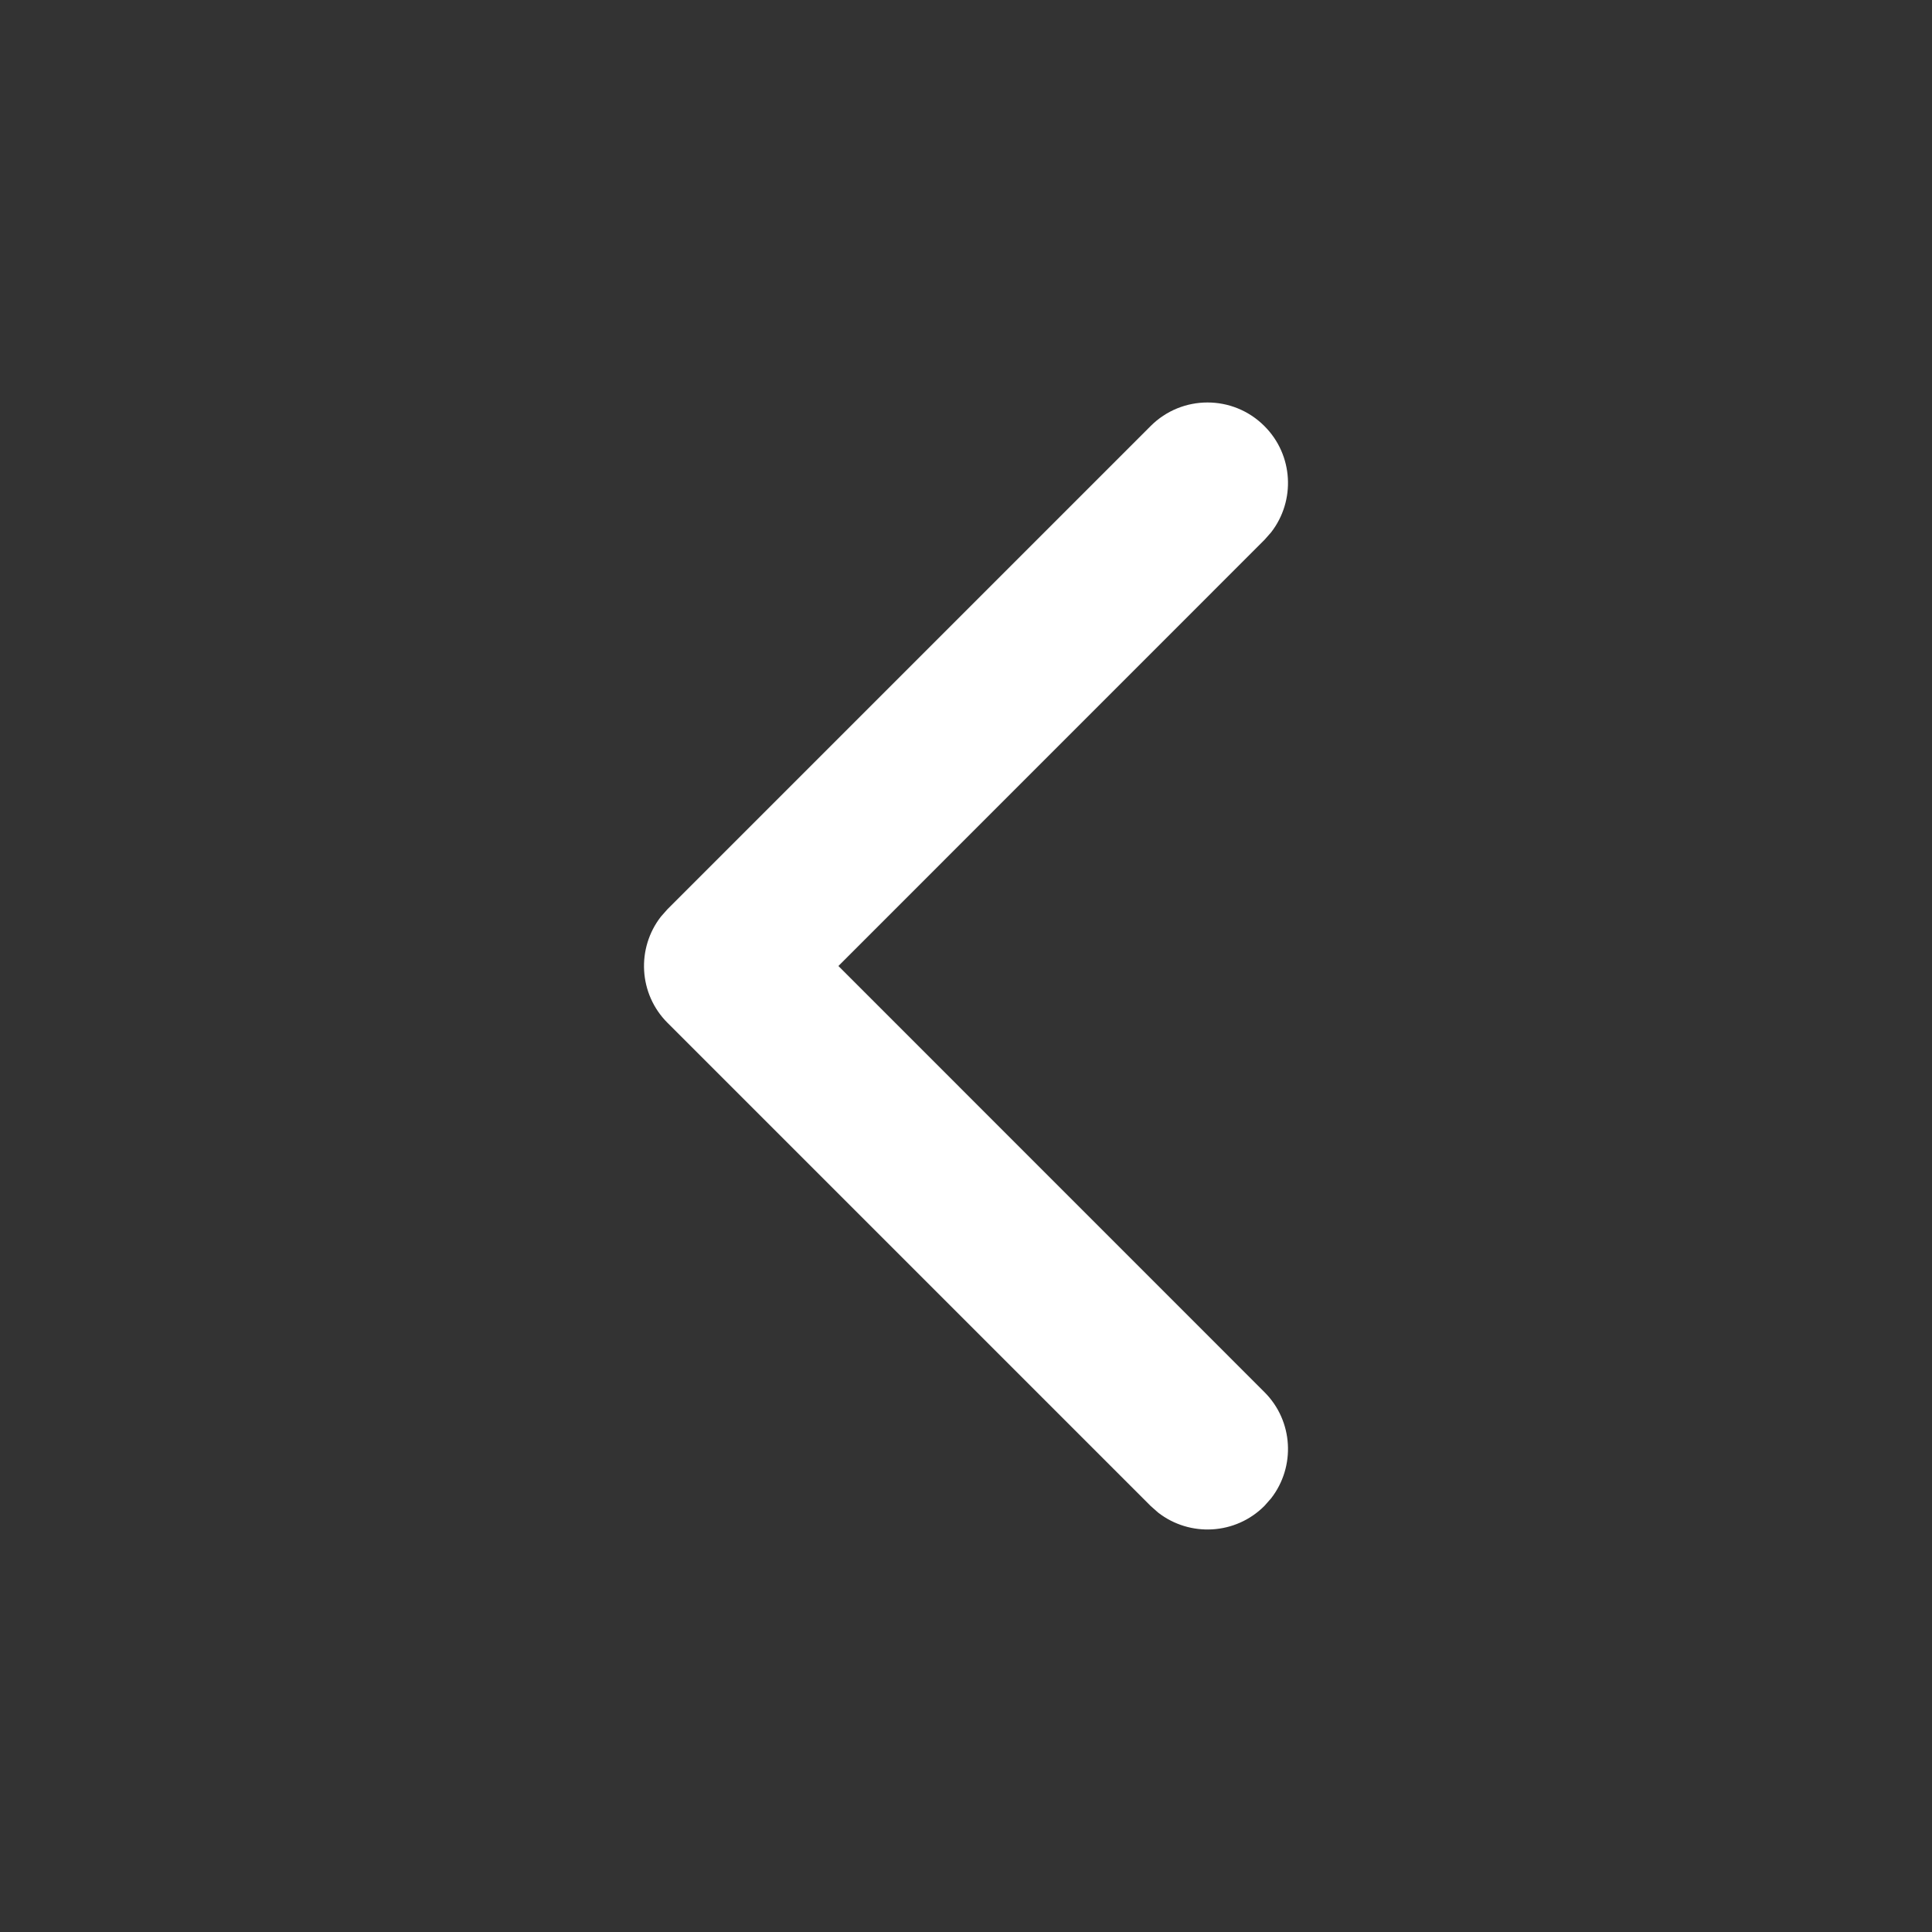<svg width="24" height="24" viewBox="0 0 24 24" fill="none" xmlns="http://www.w3.org/2000/svg">
<rect x="0" y="0" width="24" height="24" fill="#333333" stroke="none"/>
<path fill-rule="evenodd" clip-rule="evenodd" d="M14.293 5.293C14.683 4.902 15.317 4.902 15.707 5.293C16.068 5.653 16.095 6.221 15.79 6.613L15.707 6.707L10.415 12L15.707 17.293C16.068 17.653 16.095 18.221 15.79 18.613L15.707 18.707C15.347 19.068 14.779 19.095 14.387 18.79L14.293 18.707L8.293 12.707C7.932 12.347 7.905 11.779 8.21 11.387L8.293 11.293L14.293 5.293Z" fill="white"/>
</svg>
